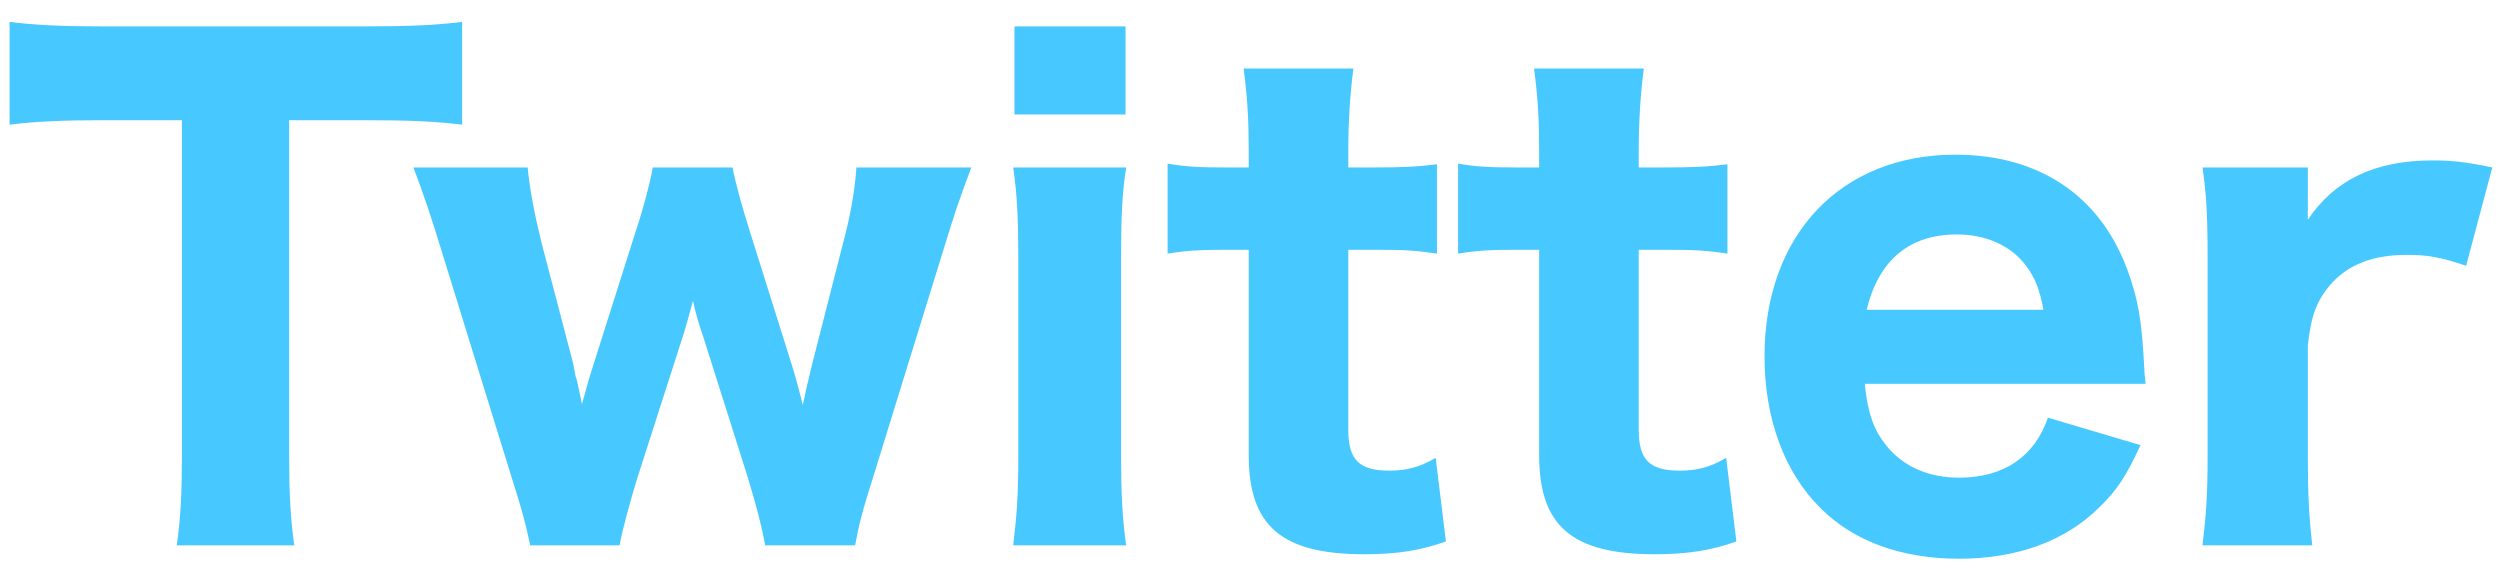 <svg width="47" height="11" viewBox="0 0 47 11" fill="none" xmlns="http://www.w3.org/2000/svg">
<path d="M5.436 2.26V8.572C5.436 9.256 5.46 9.736 5.532 10.252H3.324C3.396 9.736 3.42 9.268 3.42 8.572V2.26H1.896C1.176 2.26 0.66 2.284 0.18 2.344V0.412C0.66 0.472 1.188 0.496 1.884 0.496H6.876C7.716 0.496 8.196 0.472 8.688 0.412V2.344C8.196 2.284 7.74 2.26 6.876 2.26H5.436ZM16.076 10.252H14.384C14.336 9.952 14.216 9.496 14.06 8.98L13.22 6.328C13.136 6.088 13.064 5.836 13.028 5.656C12.944 5.968 12.884 6.184 12.836 6.328L11.984 8.98C11.84 9.448 11.696 9.976 11.648 10.252H9.968C9.884 9.856 9.824 9.616 9.62 8.98L8.288 4.672C8.108 4.084 7.964 3.652 7.772 3.148H9.92C9.956 3.544 10.052 4.048 10.184 4.576L10.772 6.82C10.784 6.868 10.796 6.952 10.82 7.072C10.844 7.132 10.856 7.204 10.868 7.252C10.904 7.432 10.916 7.456 10.94 7.6C11.084 7.072 11.12 6.976 11.168 6.82L11.948 4.36C12.104 3.892 12.224 3.424 12.272 3.148H13.772C13.82 3.412 13.952 3.892 14.096 4.348L14.9 6.904C14.936 7.024 14.984 7.18 15.092 7.612C15.116 7.516 15.116 7.516 15.152 7.336C15.164 7.3 15.248 6.916 15.26 6.88L15.848 4.576C15.992 4.048 16.076 3.544 16.1 3.148H18.26C17.972 3.928 17.972 3.94 17.744 4.672L16.412 8.98C16.208 9.616 16.136 9.916 16.076 10.252ZM19.072 0.496H21.16V2.152H19.072V0.496ZM19.048 3.148H21.172C21.1 3.604 21.076 4.048 21.076 4.84V8.56C21.076 9.268 21.1 9.748 21.172 10.252H19.048C19.12 9.652 19.144 9.28 19.144 8.572V4.828C19.144 4.096 19.12 3.64 19.048 3.148ZM23.38 1.288H25.444C25.384 1.744 25.348 2.272 25.348 2.836V3.148H25.816C26.367 3.148 26.643 3.136 27.015 3.088V4.768C26.619 4.708 26.392 4.696 25.875 4.696H25.348V8.08C25.348 8.644 25.552 8.848 26.116 8.848C26.439 8.848 26.68 8.788 26.991 8.608L27.183 10.18C26.703 10.348 26.271 10.42 25.648 10.42C24.099 10.42 23.476 9.892 23.476 8.56V4.696H23.008C22.564 4.696 22.323 4.708 21.951 4.768V3.076C22.299 3.136 22.552 3.148 23.032 3.148H23.476V2.836C23.476 2.236 23.451 1.84 23.38 1.288ZM28.84 1.288H30.904C30.844 1.744 30.808 2.272 30.808 2.836V3.148H31.276C31.828 3.148 32.104 3.136 32.476 3.088V4.768C32.08 4.708 31.852 4.696 31.336 4.696H30.808V8.08C30.808 8.644 31.012 8.848 31.576 8.848C31.9 8.848 32.14 8.788 32.452 8.608L32.644 10.18C32.164 10.348 31.732 10.42 31.108 10.42C29.56 10.42 28.936 9.892 28.936 8.56V4.696H28.468C28.024 4.696 27.784 4.708 27.412 4.768V3.076C27.76 3.136 28.012 3.148 28.492 3.148H28.936V2.836C28.936 2.236 28.912 1.84 28.84 1.288ZM40.337 7.216H35.057C35.117 7.78 35.225 8.08 35.465 8.38C35.789 8.776 36.257 8.98 36.833 8.98C37.673 8.98 38.249 8.584 38.501 7.852L40.241 8.368C39.977 8.944 39.797 9.22 39.473 9.532C38.837 10.168 37.925 10.504 36.833 10.504C35.753 10.504 34.853 10.18 34.229 9.556C33.545 8.884 33.173 7.864 33.173 6.7C33.173 4.42 34.601 2.908 36.761 2.908C38.333 2.908 39.473 3.676 39.989 5.056C40.205 5.644 40.265 6.028 40.313 6.928C40.313 6.976 40.313 6.988 40.337 7.216ZM35.093 5.824H38.417C38.345 5.44 38.261 5.224 38.081 4.984C37.793 4.612 37.337 4.408 36.785 4.408C35.897 4.408 35.321 4.888 35.093 5.824ZM46.855 3.148L46.363 4.996C45.859 4.828 45.631 4.792 45.247 4.792C44.611 4.792 44.143 4.972 43.807 5.356C43.555 5.656 43.447 5.932 43.387 6.496V8.572C43.387 9.292 43.411 9.736 43.471 10.252H41.407C41.479 9.652 41.503 9.28 41.503 8.572V4.828C41.503 4.024 41.479 3.652 41.407 3.148H43.387V4.132C43.891 3.376 44.659 3.016 45.727 3.016C46.087 3.016 46.339 3.04 46.855 3.148Z" fill="#47C8FF"/>
</svg>
